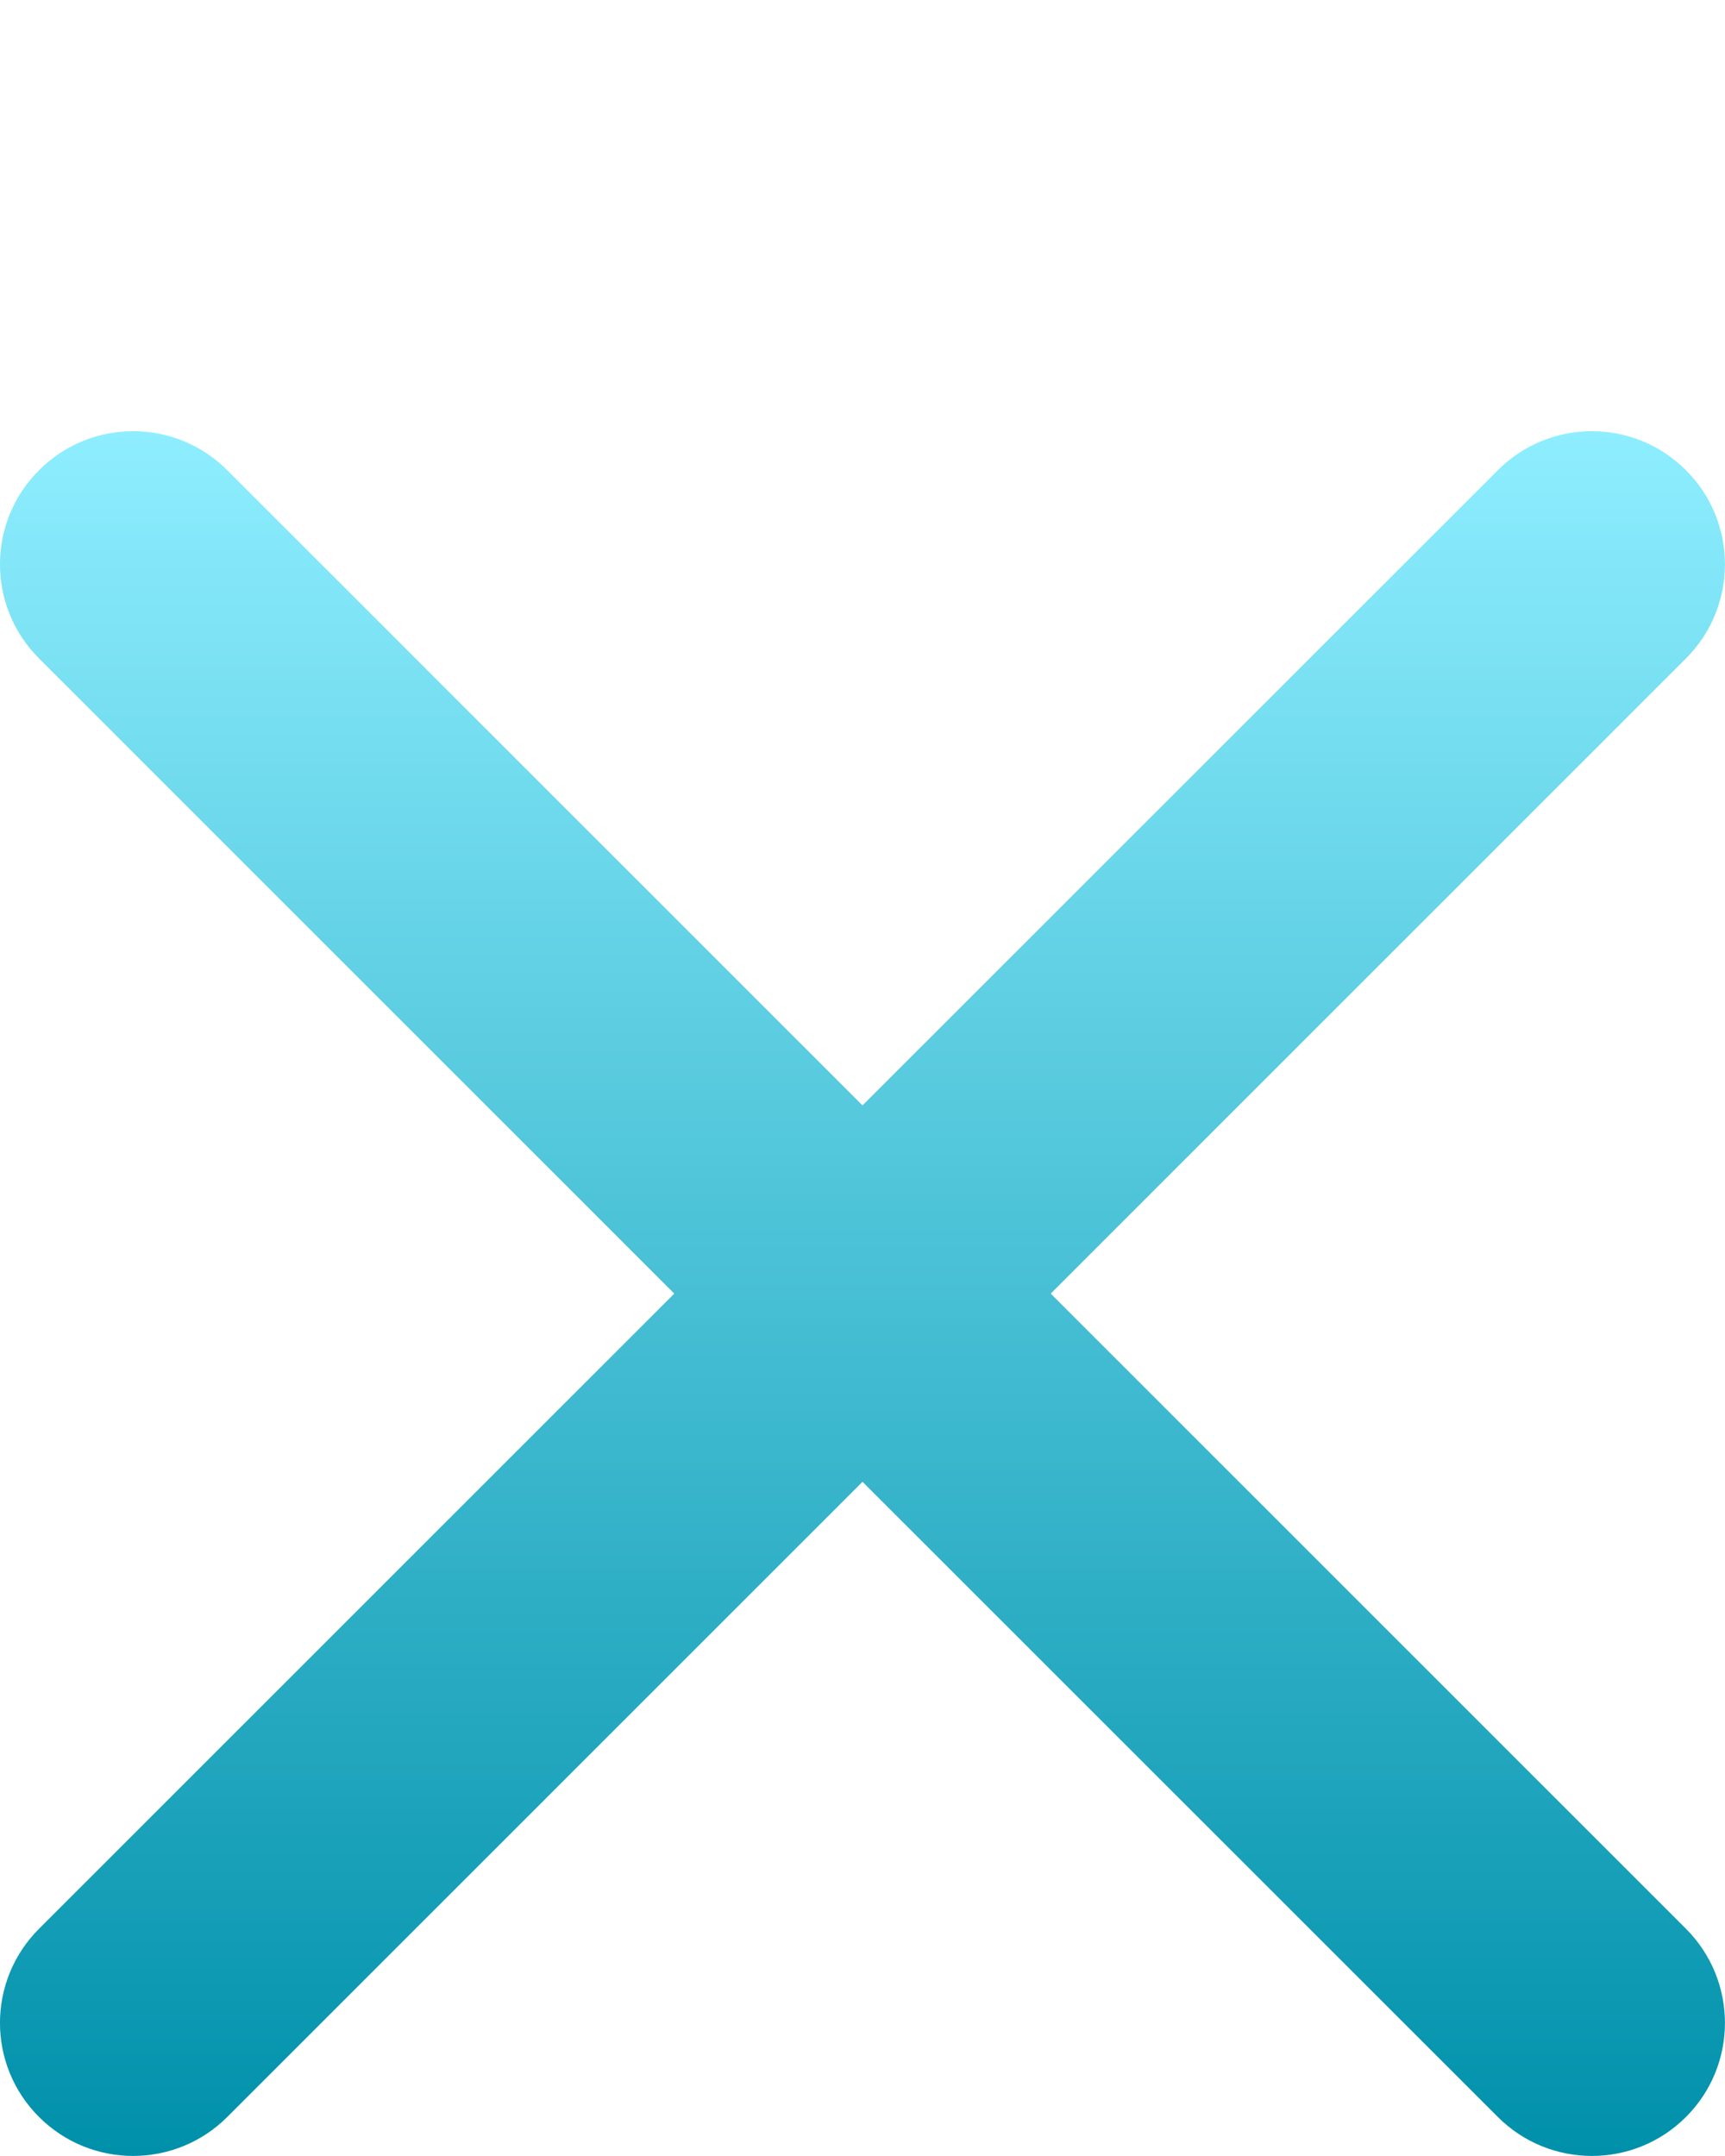 <svg width="16" height="20" viewBox="0 0 16 20" fill="none" xmlns="http://www.w3.org/2000/svg">
<path fill-rule="evenodd" clip-rule="evenodd" d="M0.362 17.892C-0.121 18.375 -0.121 19.156 0.362 19.638C0.844 20.12 1.625 20.12 2.108 19.638L8 13.746L13.893 19.638C14.375 20.12 15.156 20.12 15.638 19.638C16.12 19.156 16.12 18.375 15.638 17.892L9.746 12L15.638 6.108C16.12 5.625 16.12 4.844 15.638 4.362C15.156 3.879 14.375 3.879 13.893 4.362L8 10.254L2.108 4.362C1.625 3.879 0.844 3.879 0.362 4.362C-0.121 4.844 -0.121 5.625 0.362 6.108L6.254 12L0.362 17.892Z" fill="url(#paint0_linear)"/>
<defs>
<linearGradient id="paint0_linear" x1="8" y1="4" x2="8" y2="20" gradientUnits="userSpaceOnUse">
<stop stop-color="#8EEEFF"/>
<stop offset="1" stop-color="#0090AA"/>
</linearGradient>
</defs>
</svg>
